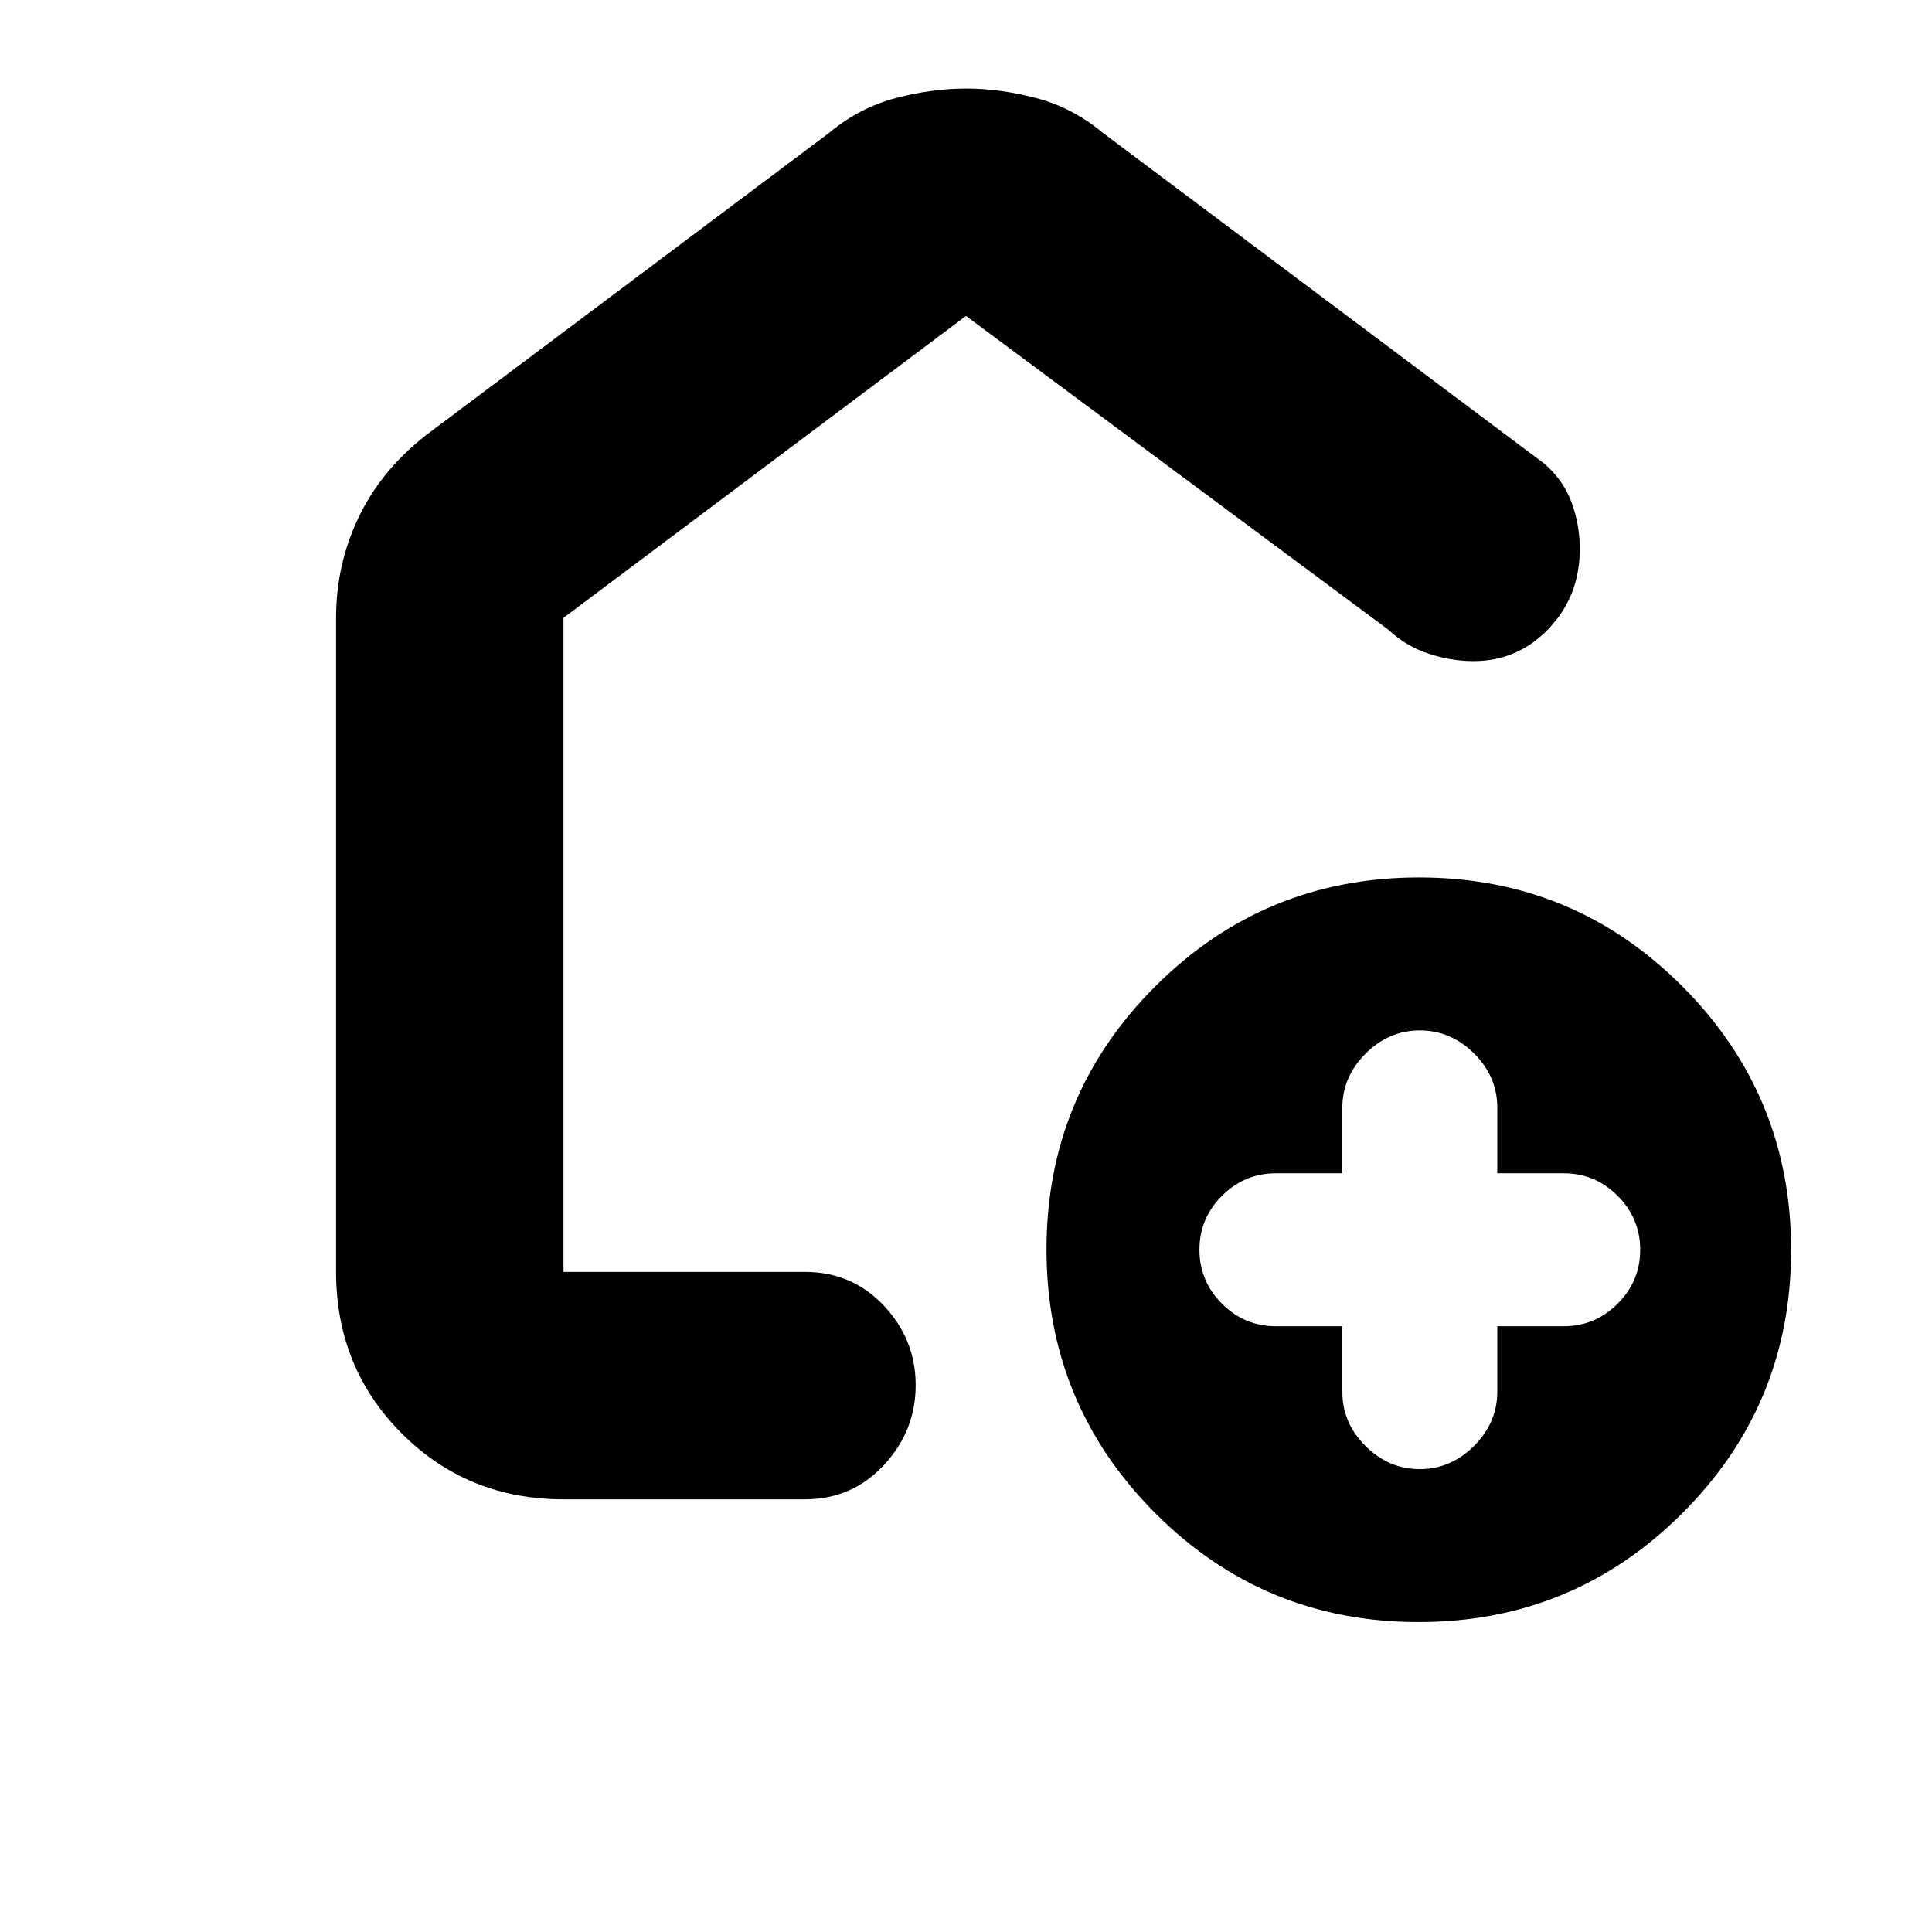 <svg xmlns="http://www.w3.org/2000/svg" height="20" viewBox="0 -960 960 960" width="20"><path d="M667-301v32.55q0 15.55 11.55 27T705.5-230q15.4 0 26.95-11.55Q744-253.1 744-268.5V-301h33q15.6 0 26.8-11.2Q815-323.4 815-339q0-15.6-11.2-26.8Q792.6-377 777-377h-33v-32.55q0-15.55-11.55-27T705.5-448q-15.4 0-26.95 11.55Q667-424.9 667-409.5v32.5h-33q-15.6 0-26.8 11.2Q596-354.6 596-339q0 15.6 11.2 26.8Q618.4-301 634-301h33Zm37.84 147Q628-154 574-208.16t-54-131Q520-416 574.16-470t131-54Q782-524 836-469.84t54 131Q890-262 835.84-208t-131 54ZM167-328v-325q0-26.6 11.25-50.05Q189.5-726.5 212-744l200-150q15-12.5 33-17.25t35-4.75q17 0 35 4.75T548-894l219.5 164.5q9.5 8.33 13.5 19.39 4 11.05 4 22.88 0 23.36-15.39 39.54-15.39 16.19-37.47 16.19-11.25 0-22.44-3.75Q698.5-639 690-647L480-803 280-653v325h120q23.38 0 39.19 16.79Q455-294.42 455-271.71T439.19-232q-15.81 17-39.19 17H280q-47.64 0-80.32-32.68Q167-280.36 167-328Zm313-238Z"/></svg>